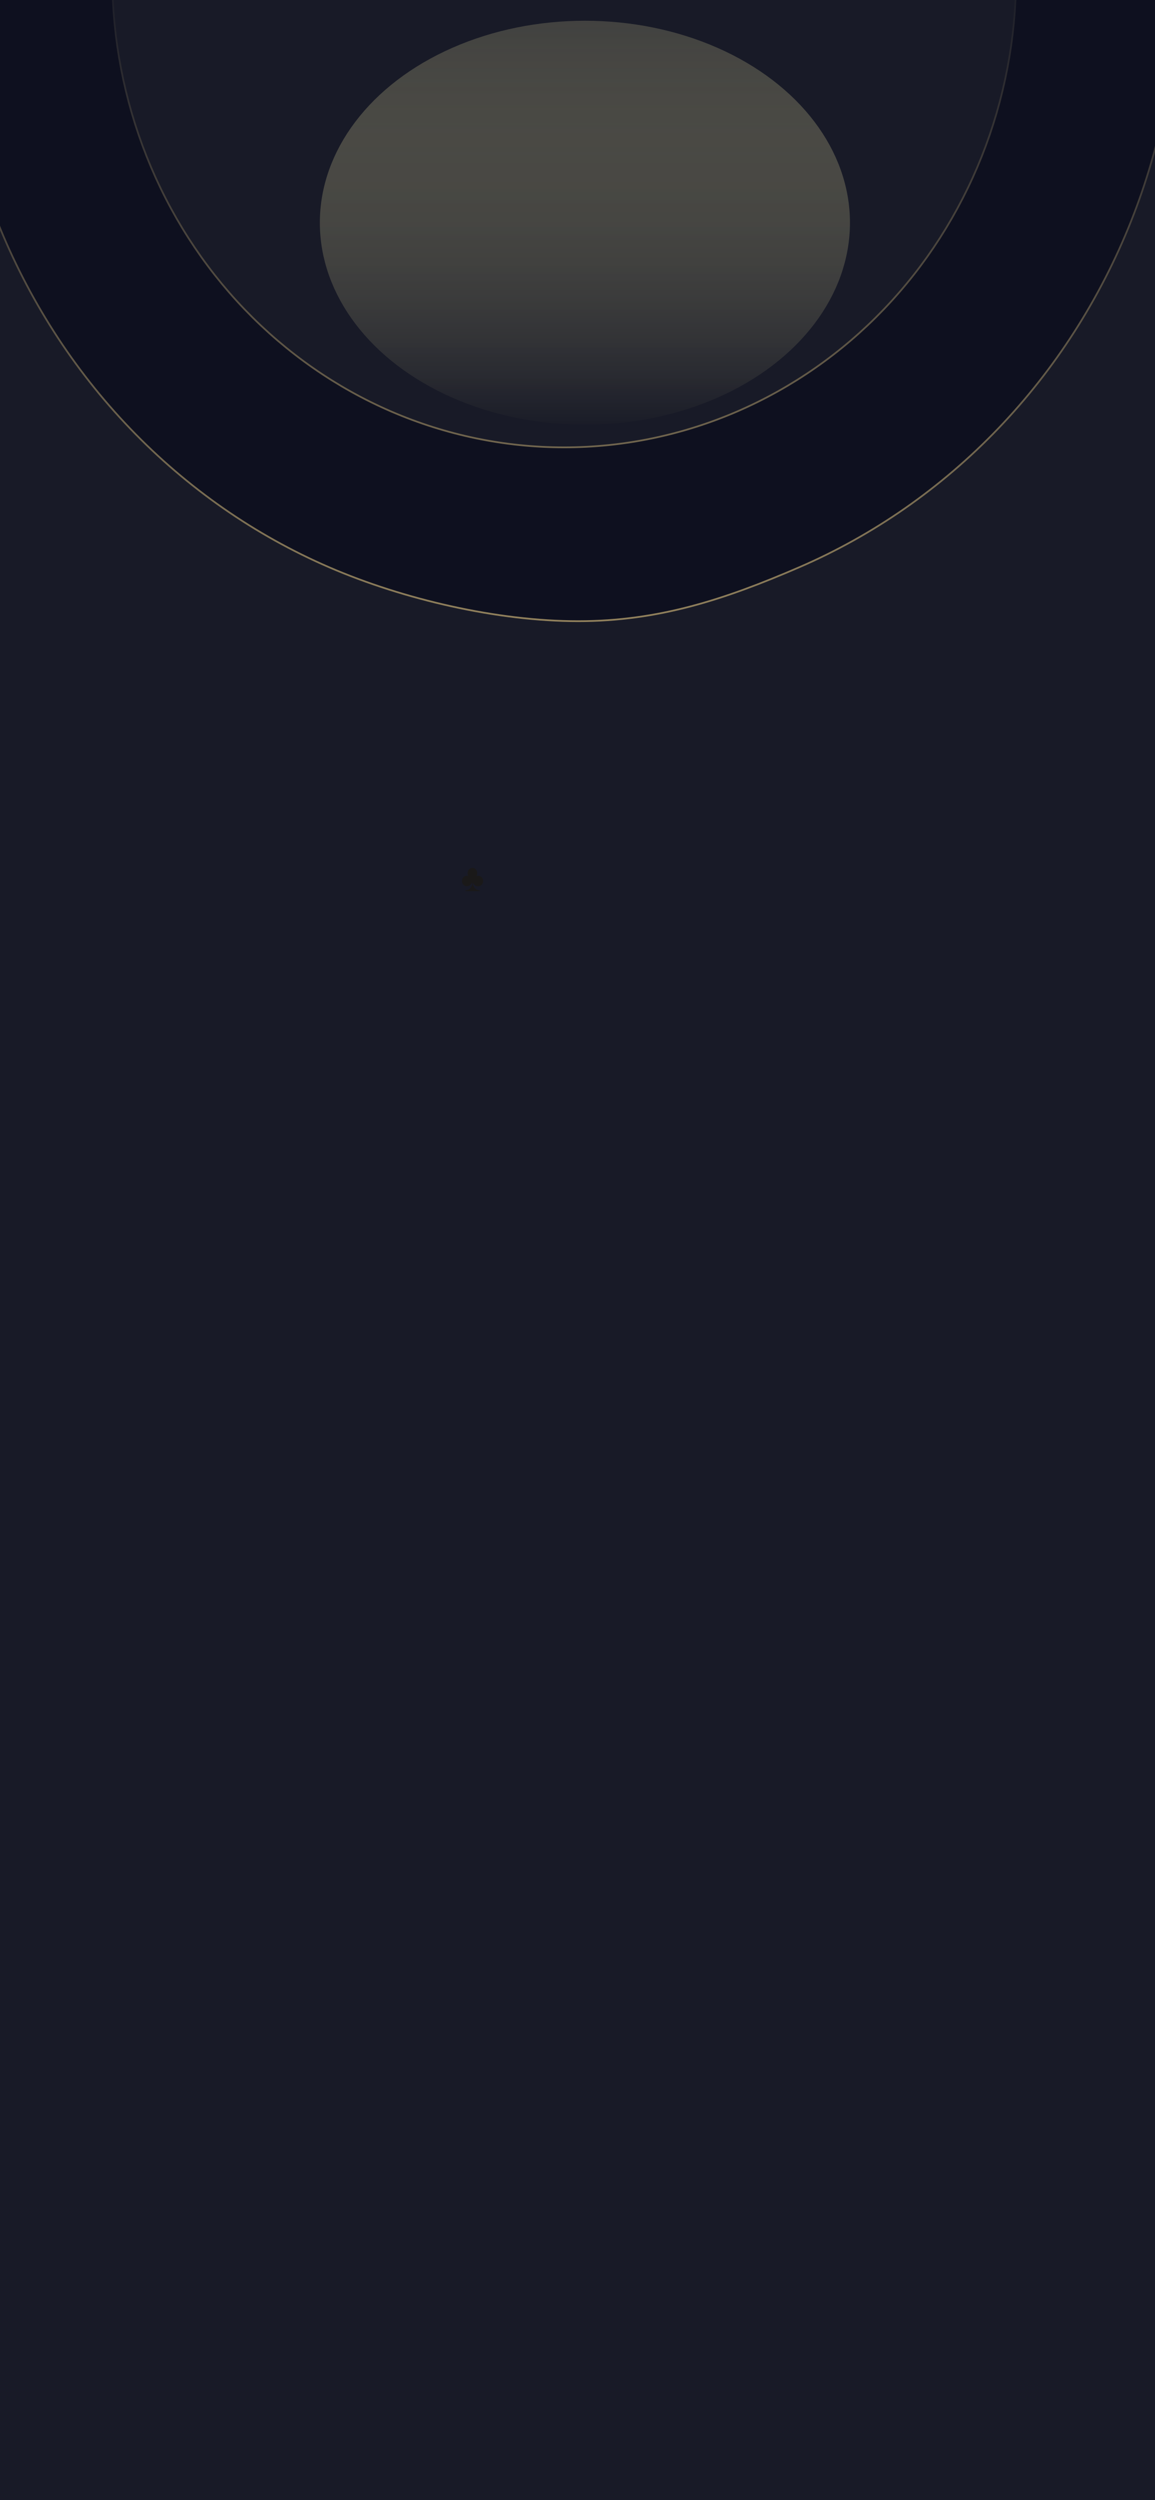 <svg width="390" height="844" viewBox="0 0 390 844" fill="none" xmlns="http://www.w3.org/2000/svg">
<g clip-path="url(#clip0_36_1455)">
<rect width="390" height="844" fill="#181A27"/>
<path d="M-0.929 74.653C-11.307 48.541 -16.666 20.559 -16.703 -7.703H37.911C37.949 13.078 41.894 33.651 49.525 52.852C57.192 72.145 68.43 89.676 82.599 104.443C96.768 119.211 113.589 130.925 132.103 138.918C150.617 146.911 170.46 151.025 190.5 151.025C210.54 151.025 230.384 146.911 248.897 138.918C267.411 130.925 284.232 119.211 298.401 104.443C312.57 89.676 323.808 72.145 331.475 52.852C339.107 33.651 343.052 13.078 343.089 -7.703H397.703C397.666 20.559 392.307 48.541 381.929 74.653C371.515 100.857 356.252 124.666 337.011 144.72C317.769 164.774 294.927 180.682 269.789 191.534C244.629 202.396 222.396 209.703 195.206 209.703C168.003 209.703 136.354 202.389 111.211 191.534C86.073 180.682 63.231 164.774 43.989 144.72C24.748 124.666 9.485 100.857 -0.929 74.653Z" fill="#0E101F" stroke="url(#paint0_linear_36_1455)" stroke-width="0.593"/>
<g filter="url(#filter0_f_36_1455)">
<ellipse cx="197.5" cy="75.198" rx="89.5" ry="68.198" fill="url(#paint1_linear_36_1455)" fill-opacity="0.6"/>
</g>
<path fill-rule="evenodd" clip-rule="evenodd" d="M161.495 295.646C161.273 295.646 161.061 295.694 160.868 295.782C161.049 295.496 161.156 295.149 161.156 294.776C161.156 293.795 160.425 293 159.525 293C158.624 293 157.893 293.795 157.893 294.776C157.893 295.131 157.99 295.462 158.155 295.74C157.991 295.679 157.815 295.646 157.631 295.646C156.73 295.646 156 296.441 156 297.421C156 298.402 156.73 299.197 157.631 299.197C157.835 299.197 158.029 299.156 158.209 299.082C158.209 299.082 158.968 298.859 159.467 297.87V298.466C159.467 298.466 159.211 300.342 157.407 300.548H157.119V300.84H162.032V300.548H161.744C159.94 300.342 159.684 298.466 159.684 298.466V297.911C159.777 298.133 160.291 299.223 161.446 299.196C161.462 299.196 161.479 299.197 161.495 299.197C162.396 299.197 163.126 298.402 163.126 297.421C163.126 296.441 162.396 295.646 161.495 295.646Z" fill="#1A1919"/>
</g>
<defs>
<filter id="filter0_f_36_1455" x="15.445" y="-85.555" width="364.109" height="321.505" filterUnits="userSpaceOnUse" color-interpolation-filters="sRGB">
<feFlood flood-opacity="0" result="BackgroundImageFix"/>
<feBlend mode="normal" in="SourceGraphic" in2="BackgroundImageFix" result="shape"/>
<feGaussianBlur stdDeviation="46.277" result="effect1_foregroundBlur_36_1455"/>
</filter>
<linearGradient id="paint0_linear_36_1455" x1="190.5" y1="-8" x2="190.5" y2="210" gradientUnits="userSpaceOnUse">
<stop stop-color="#1A1C28"/>
<stop offset="1" stop-color="#90805C"/>
</linearGradient>
<linearGradient id="paint1_linear_36_1455" x1="197.5" y1="7" x2="197.5" y2="143.396" gradientUnits="userSpaceOnUse">
<stop stop-color="#FEF5AF" stop-opacity="0.3"/>
<stop offset="1" stop-color="#1B1D28"/>
</linearGradient>
<clipPath id="clip0_36_1455">
<rect width="390" height="844" fill="white"/>
</clipPath>
</defs>
</svg>
